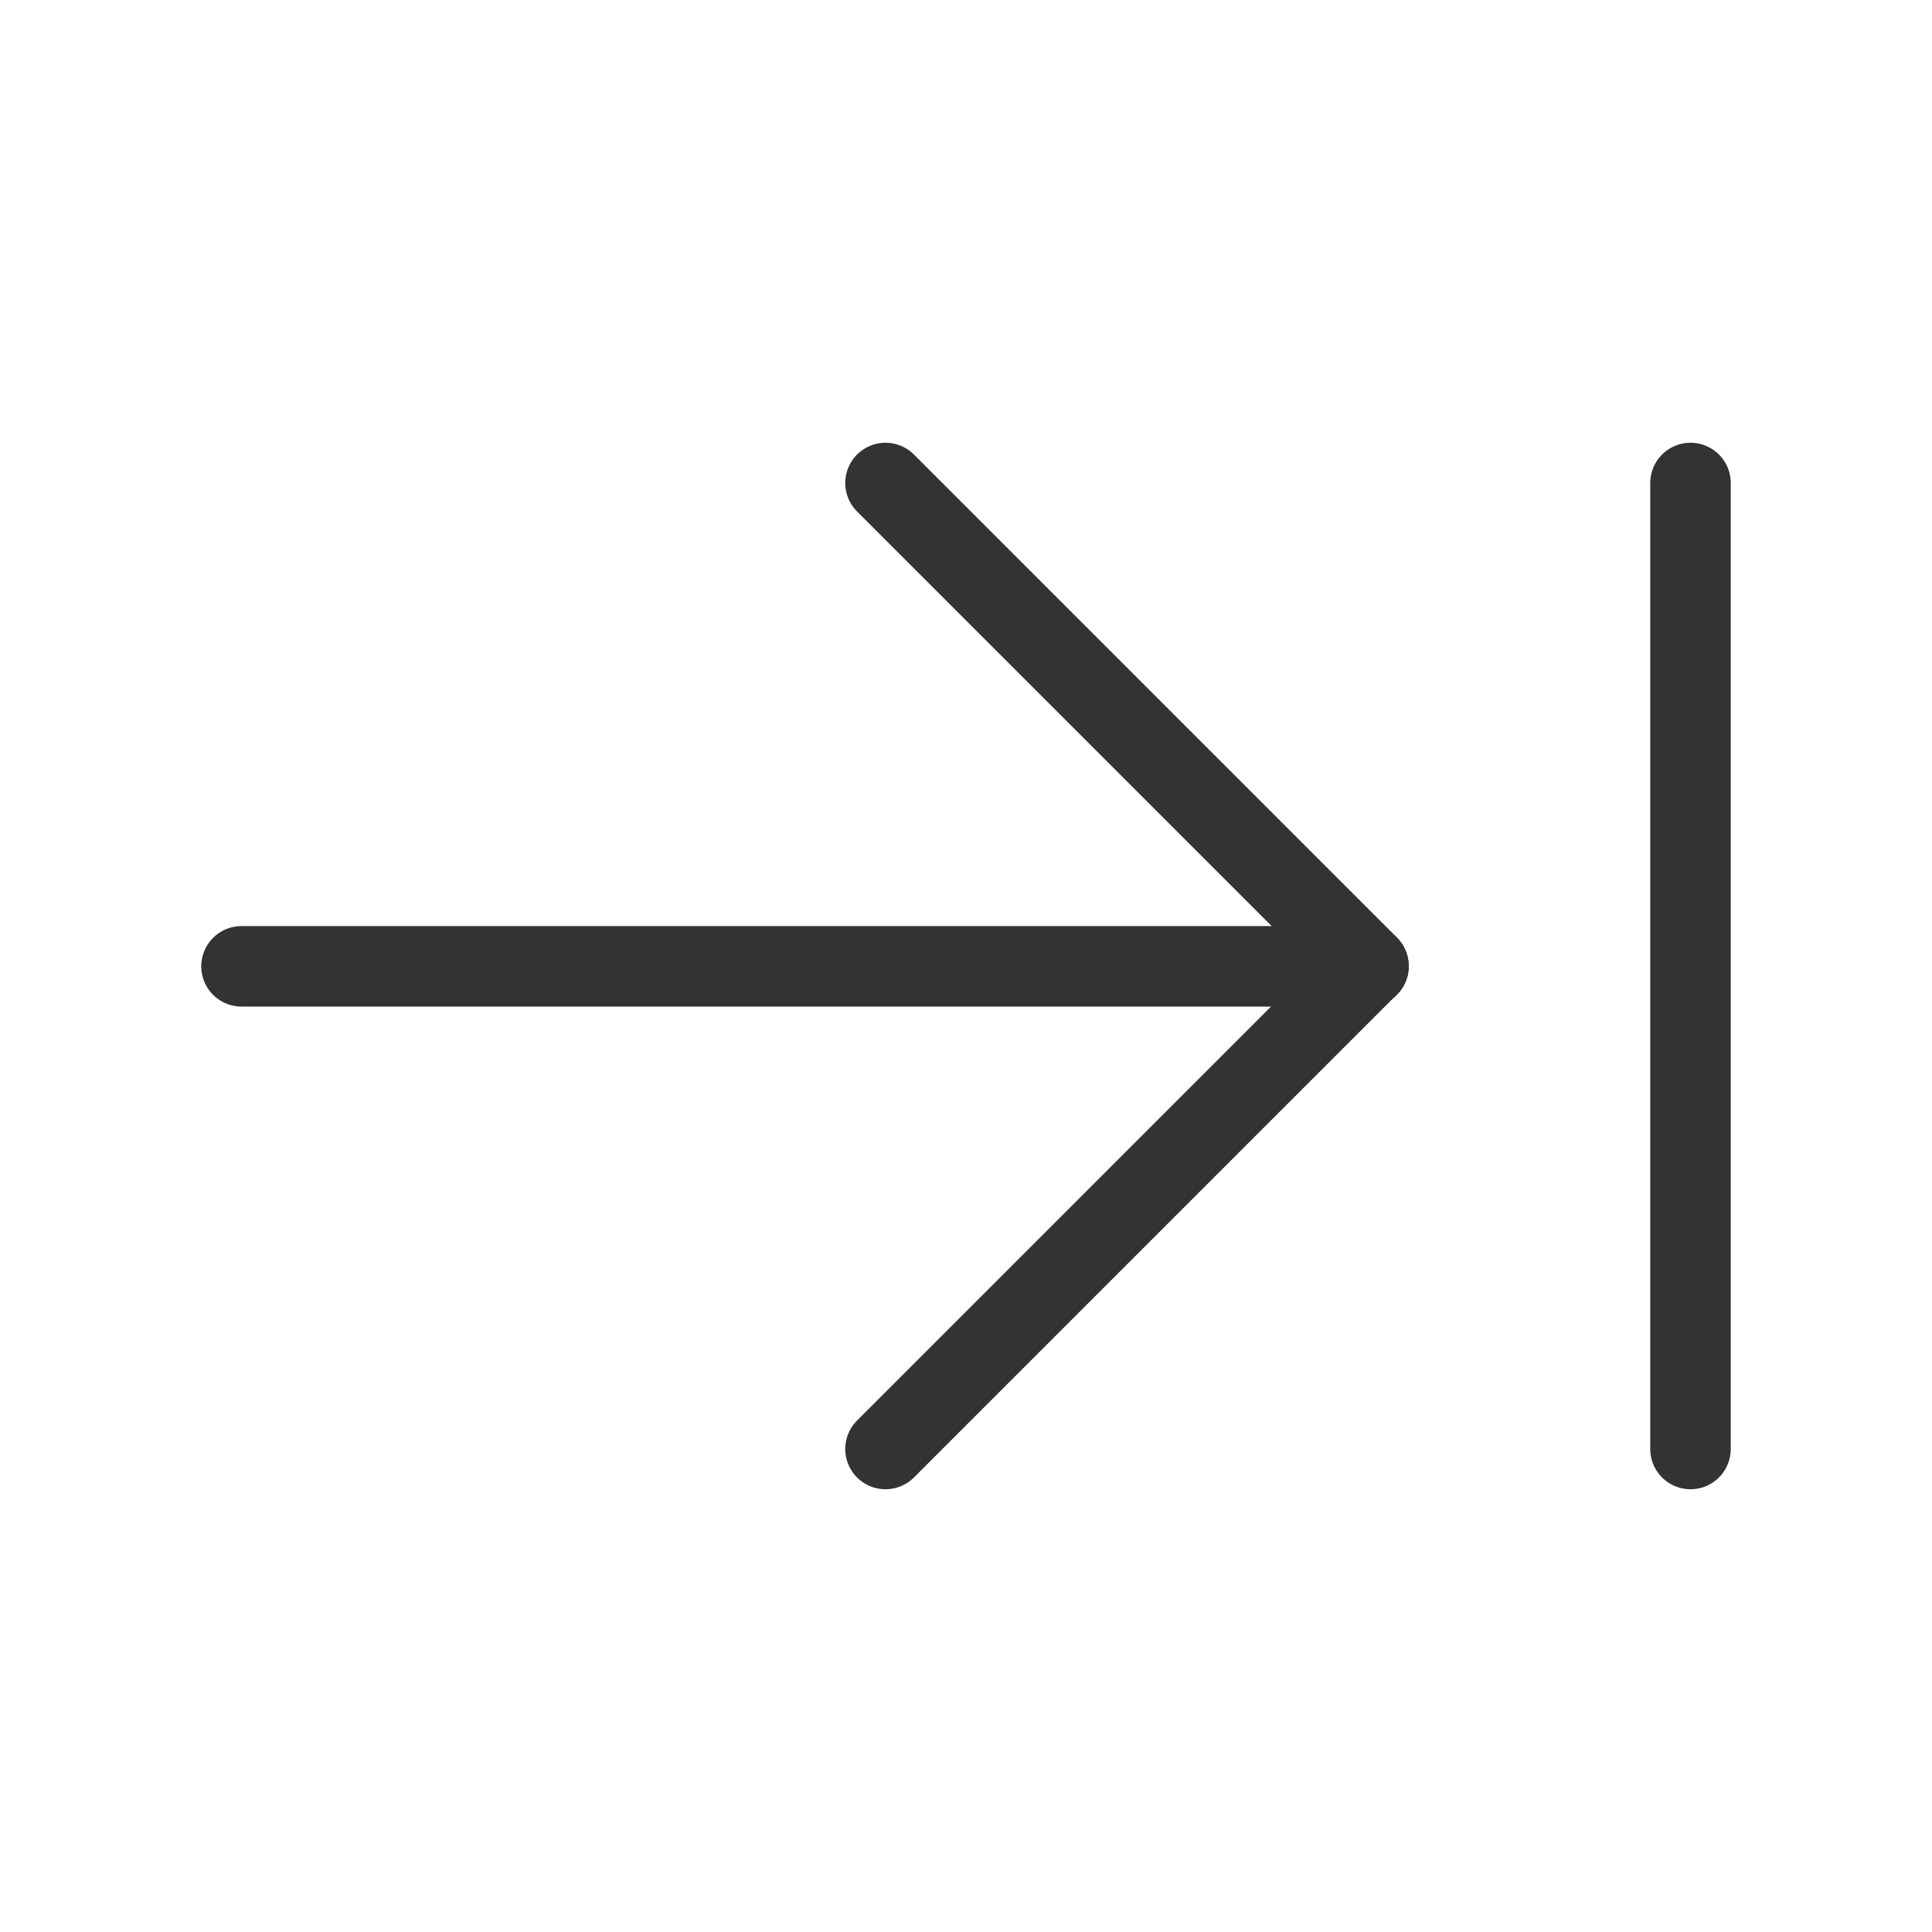 <?xml version="1.0" encoding="UTF-8"?><svg width="24" height="24" viewBox="0 0 48 48" fill="none" xmlns="http://www.w3.org/2000/svg"><path d="M34 24.008H6" stroke="#333" stroke-width="2" stroke-linecap="round" stroke-linejoin="round"/><path d="M22 12L34 24L22 36" stroke="#333" stroke-width="2" stroke-linecap="round" stroke-linejoin="round"/><path d="M42 12V36" stroke="#333" stroke-width="2" stroke-linecap="round" stroke-linejoin="round"/></svg>